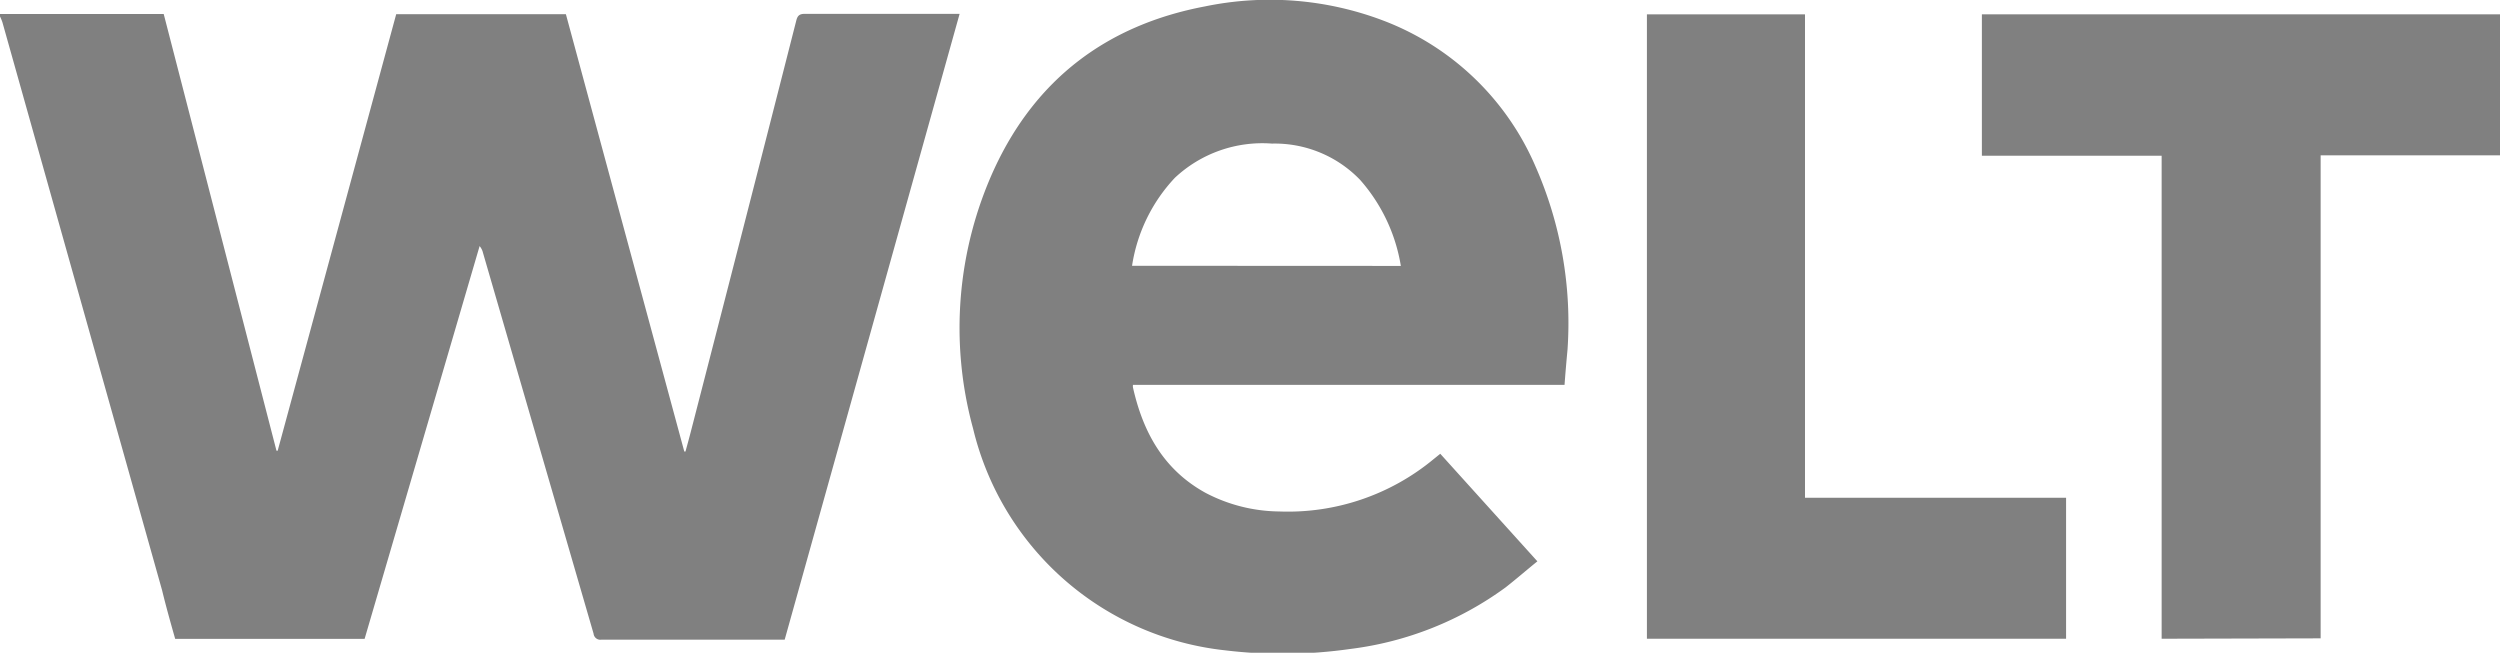 <svg id="Layer_1" data-name="Layer 1" xmlns="http://www.w3.org/2000/svg" viewBox="0 0 191.51 50">
<style type="text/css">
	.cls-1{fill:gray;}
</style>
<path class="cls-1" d="M0,1.07H12.54l8.64,33.46h.09L30.35,1.09h13l9.07,33.5h.09c.15-.55.3-1.09.44-1.64Q57,17.27,61,1.57c.1-.4.27-.51.67-.51,3.77,0,7.53,0,11.3,0h.54L60.11,49h-.48q-6.78,0-13.55,0a.52.52,0,0,1-.61-.46Q41.23,33.94,37,19.37a1.23,1.23,0,0,0-.26-.52L27.93,48.94H13.42c-.35-1.23-.7-2.47-1-3.71L.18,1.69A4,4,0,0,0,0,1.26Z"/><path class="cls-1" d="M119.85,29.48H86.79a.71.71,0,0,0,0,.2c.77,3.44,2.36,6.32,5.57,8.08a12.39,12.39,0,0,0,5.61,1.42,17.49,17.49,0,0,0,11.84-4l.52-.42L117.77,43c-.83.67-1.61,1.35-2.44,2a25.46,25.46,0,0,1-11.87,4.71,36.66,36.66,0,0,1-9.59.11,22.32,22.32,0,0,1-19.33-17,29.2,29.2,0,0,1,1.62-19.87C79.37,6,84.86,1.9,92.31.49A24.5,24.5,0,0,1,106,1.59a20.68,20.68,0,0,1,11.63,11.17,29.78,29.78,0,0,1,2.45,14C120,27.62,119.92,28.52,119.85,29.48Zm-12.54-9.11a13.14,13.14,0,0,0-3.12-6.59A9.07,9.07,0,0,0,97.44,11,9.8,9.8,0,0,0,90,13.62a12.61,12.61,0,0,0-3.28,6.74Z"/><path class="cls-1" d="M165.59,48.93v-37H151.82V1.1h39.69V11.9H177.77v37Z"/><path class="cls-1" d="M138.27,38.13h20v10.8H126.16V1.1h12.11Z"/></svg>